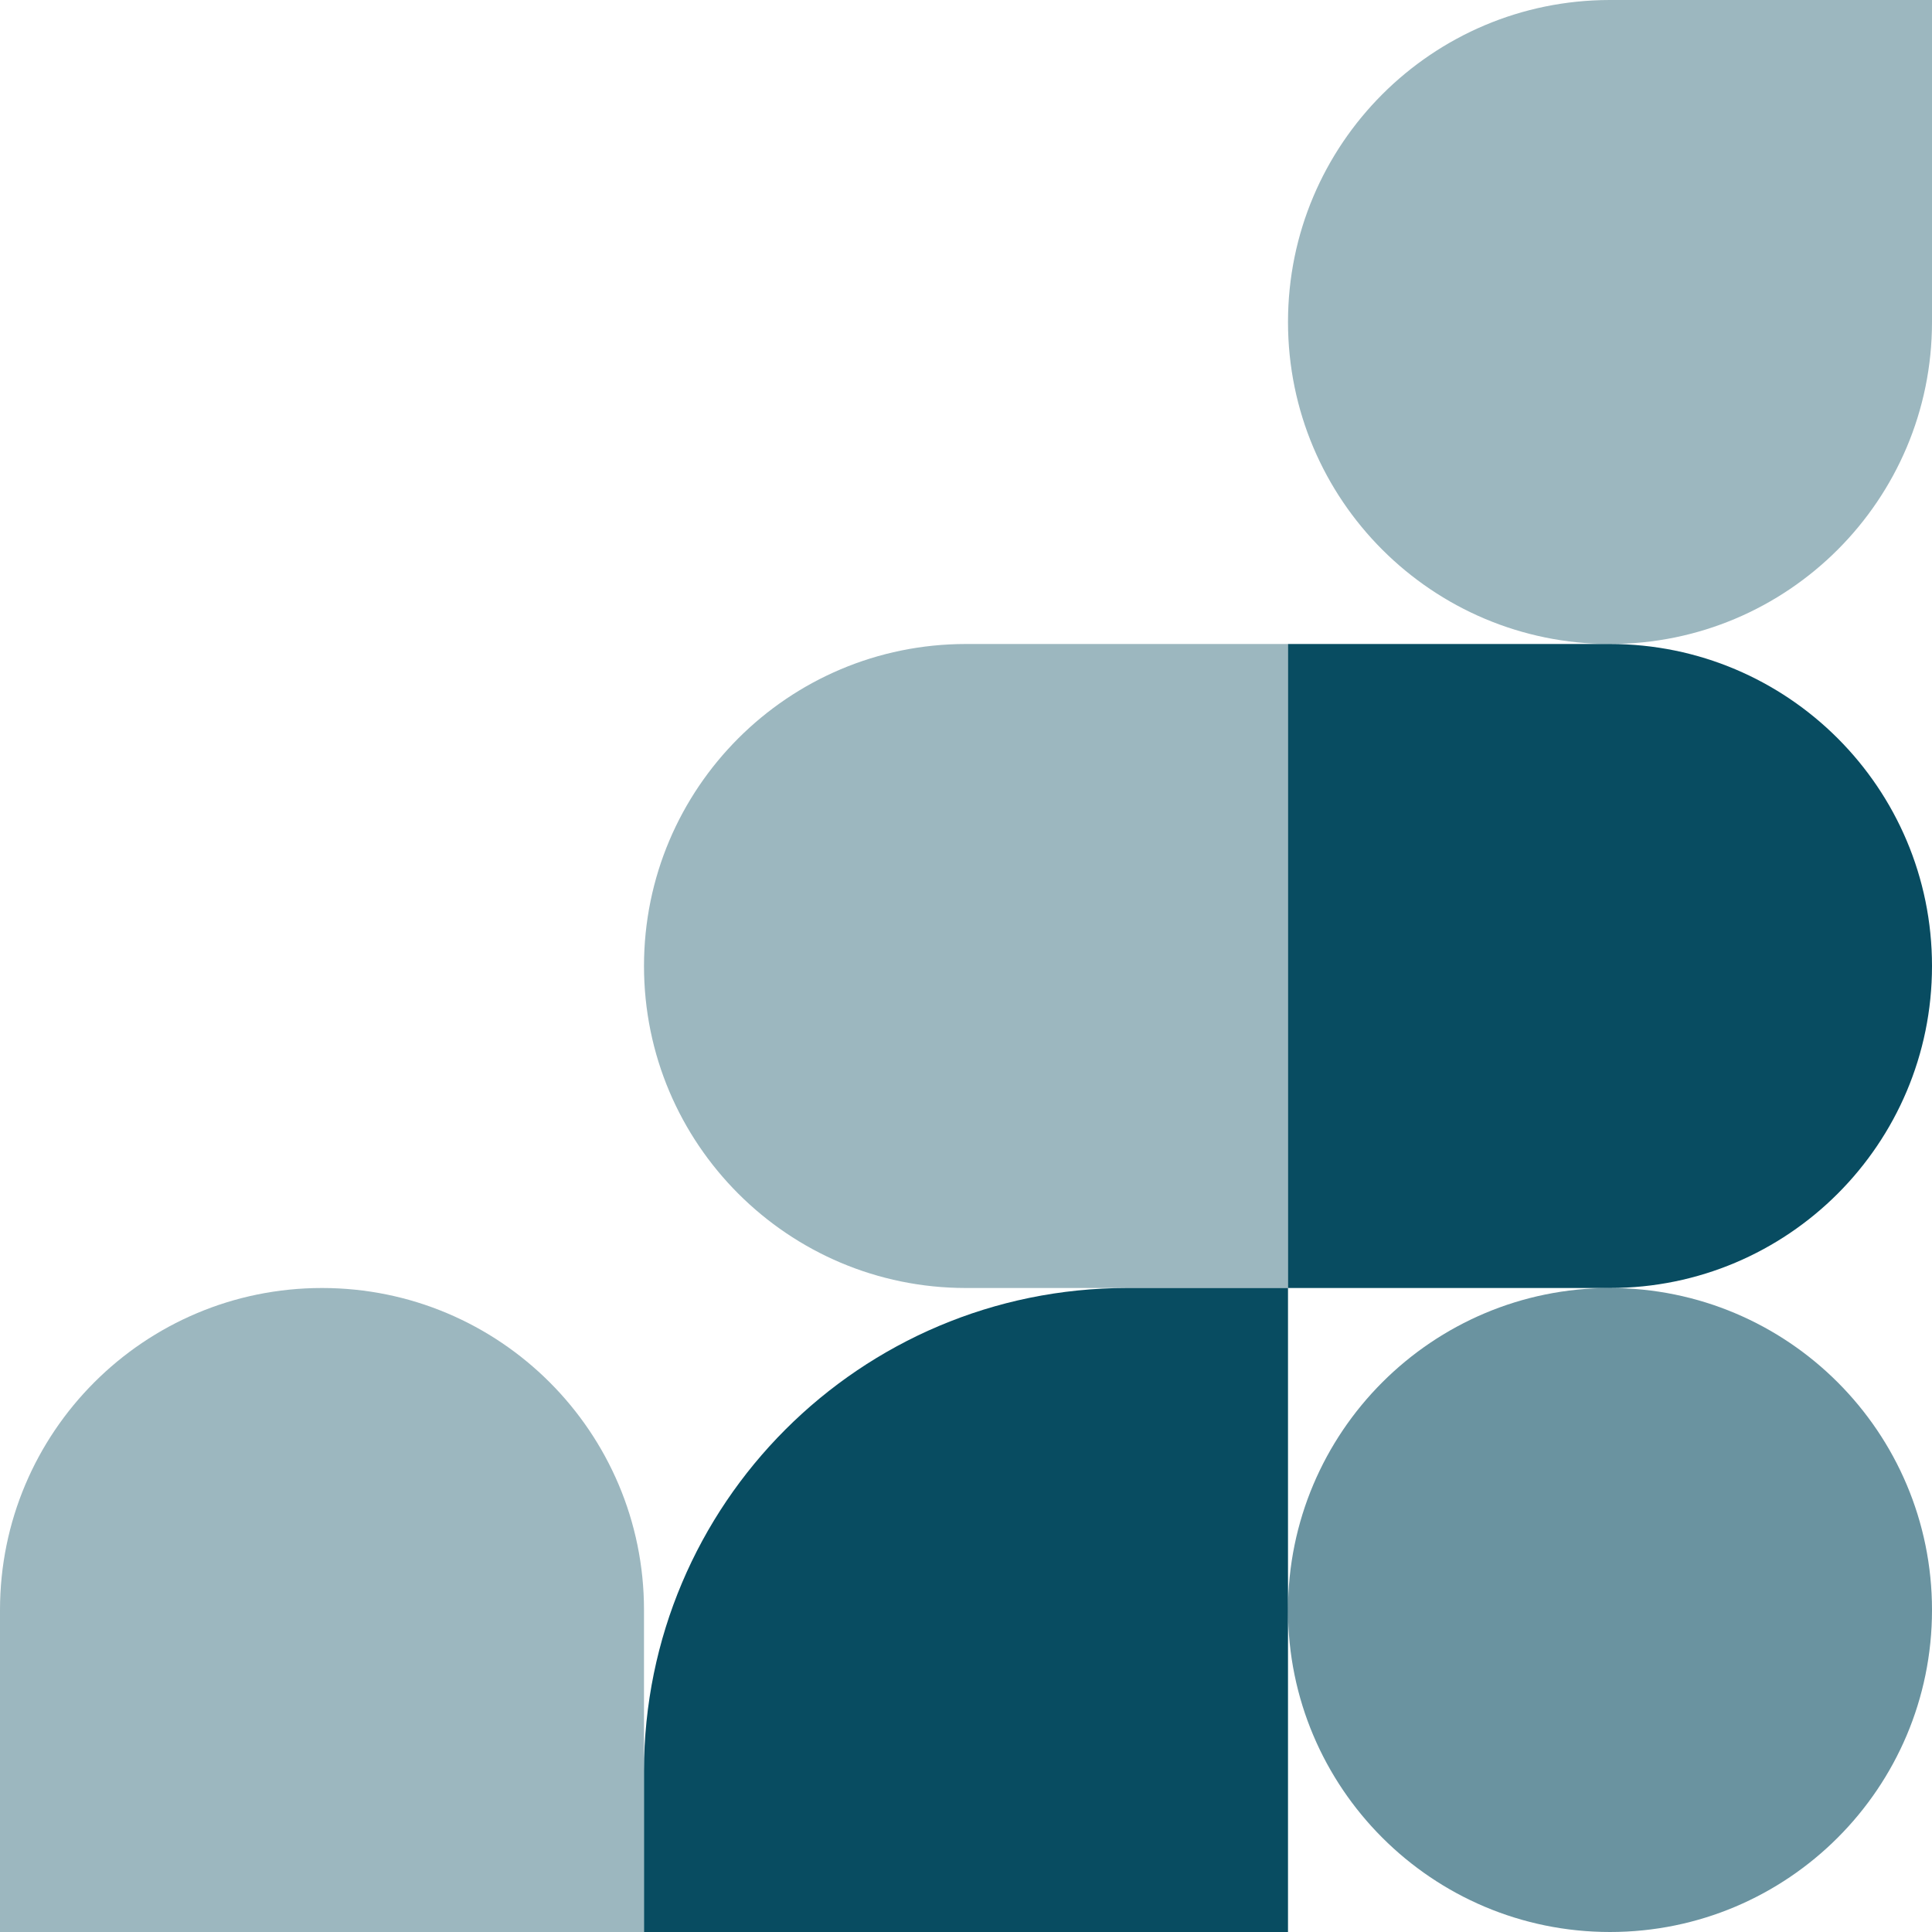 <svg width="400" height="400" viewBox="0 0 400 400" fill="none" xmlns="http://www.w3.org/2000/svg">
<path opacity="0.6" d="M400 333.333C400 296.514 370.152 266.667 333.333 266.667C296.514 266.667 266.667 296.514 266.667 333.333C266.667 370.152 296.514 400 333.333 400C370.152 400 400 370.152 400 333.333Z" fill="#084C61"/>
<path opacity="0.4" d="M400 0H333.333C296.514 0 266.667 29.848 266.667 66.667C266.667 103.486 296.514 133.333 333.333 133.333C370.152 133.333 400 103.486 400 66.667V0Z" fill="#084C61"/>
<path d="M266.667 266.667H233.333C178.105 266.667 133.333 311.438 133.333 366.667V400H266.667V266.667Z" fill="#084C61"/>
<path opacity="0.4" d="M133.333 333.333C133.333 296.514 103.486 266.667 66.667 266.667C29.848 266.667 0 296.514 0 333.333V400H133.333V333.333Z" fill="#084C61"/>
<path opacity="0.4" d="M266.667 133.333H200C163.181 133.333 133.333 163.181 133.333 200C133.333 236.819 163.181 266.667 200 266.667H266.667V133.333Z" fill="#084C61"/>
<path d="M400 200C400 163.181 370.152 133.333 333.333 133.333H266.667V266.667H333.333C370.152 266.667 400 236.819 400 200Z" fill="#084C61"/>
</svg>
